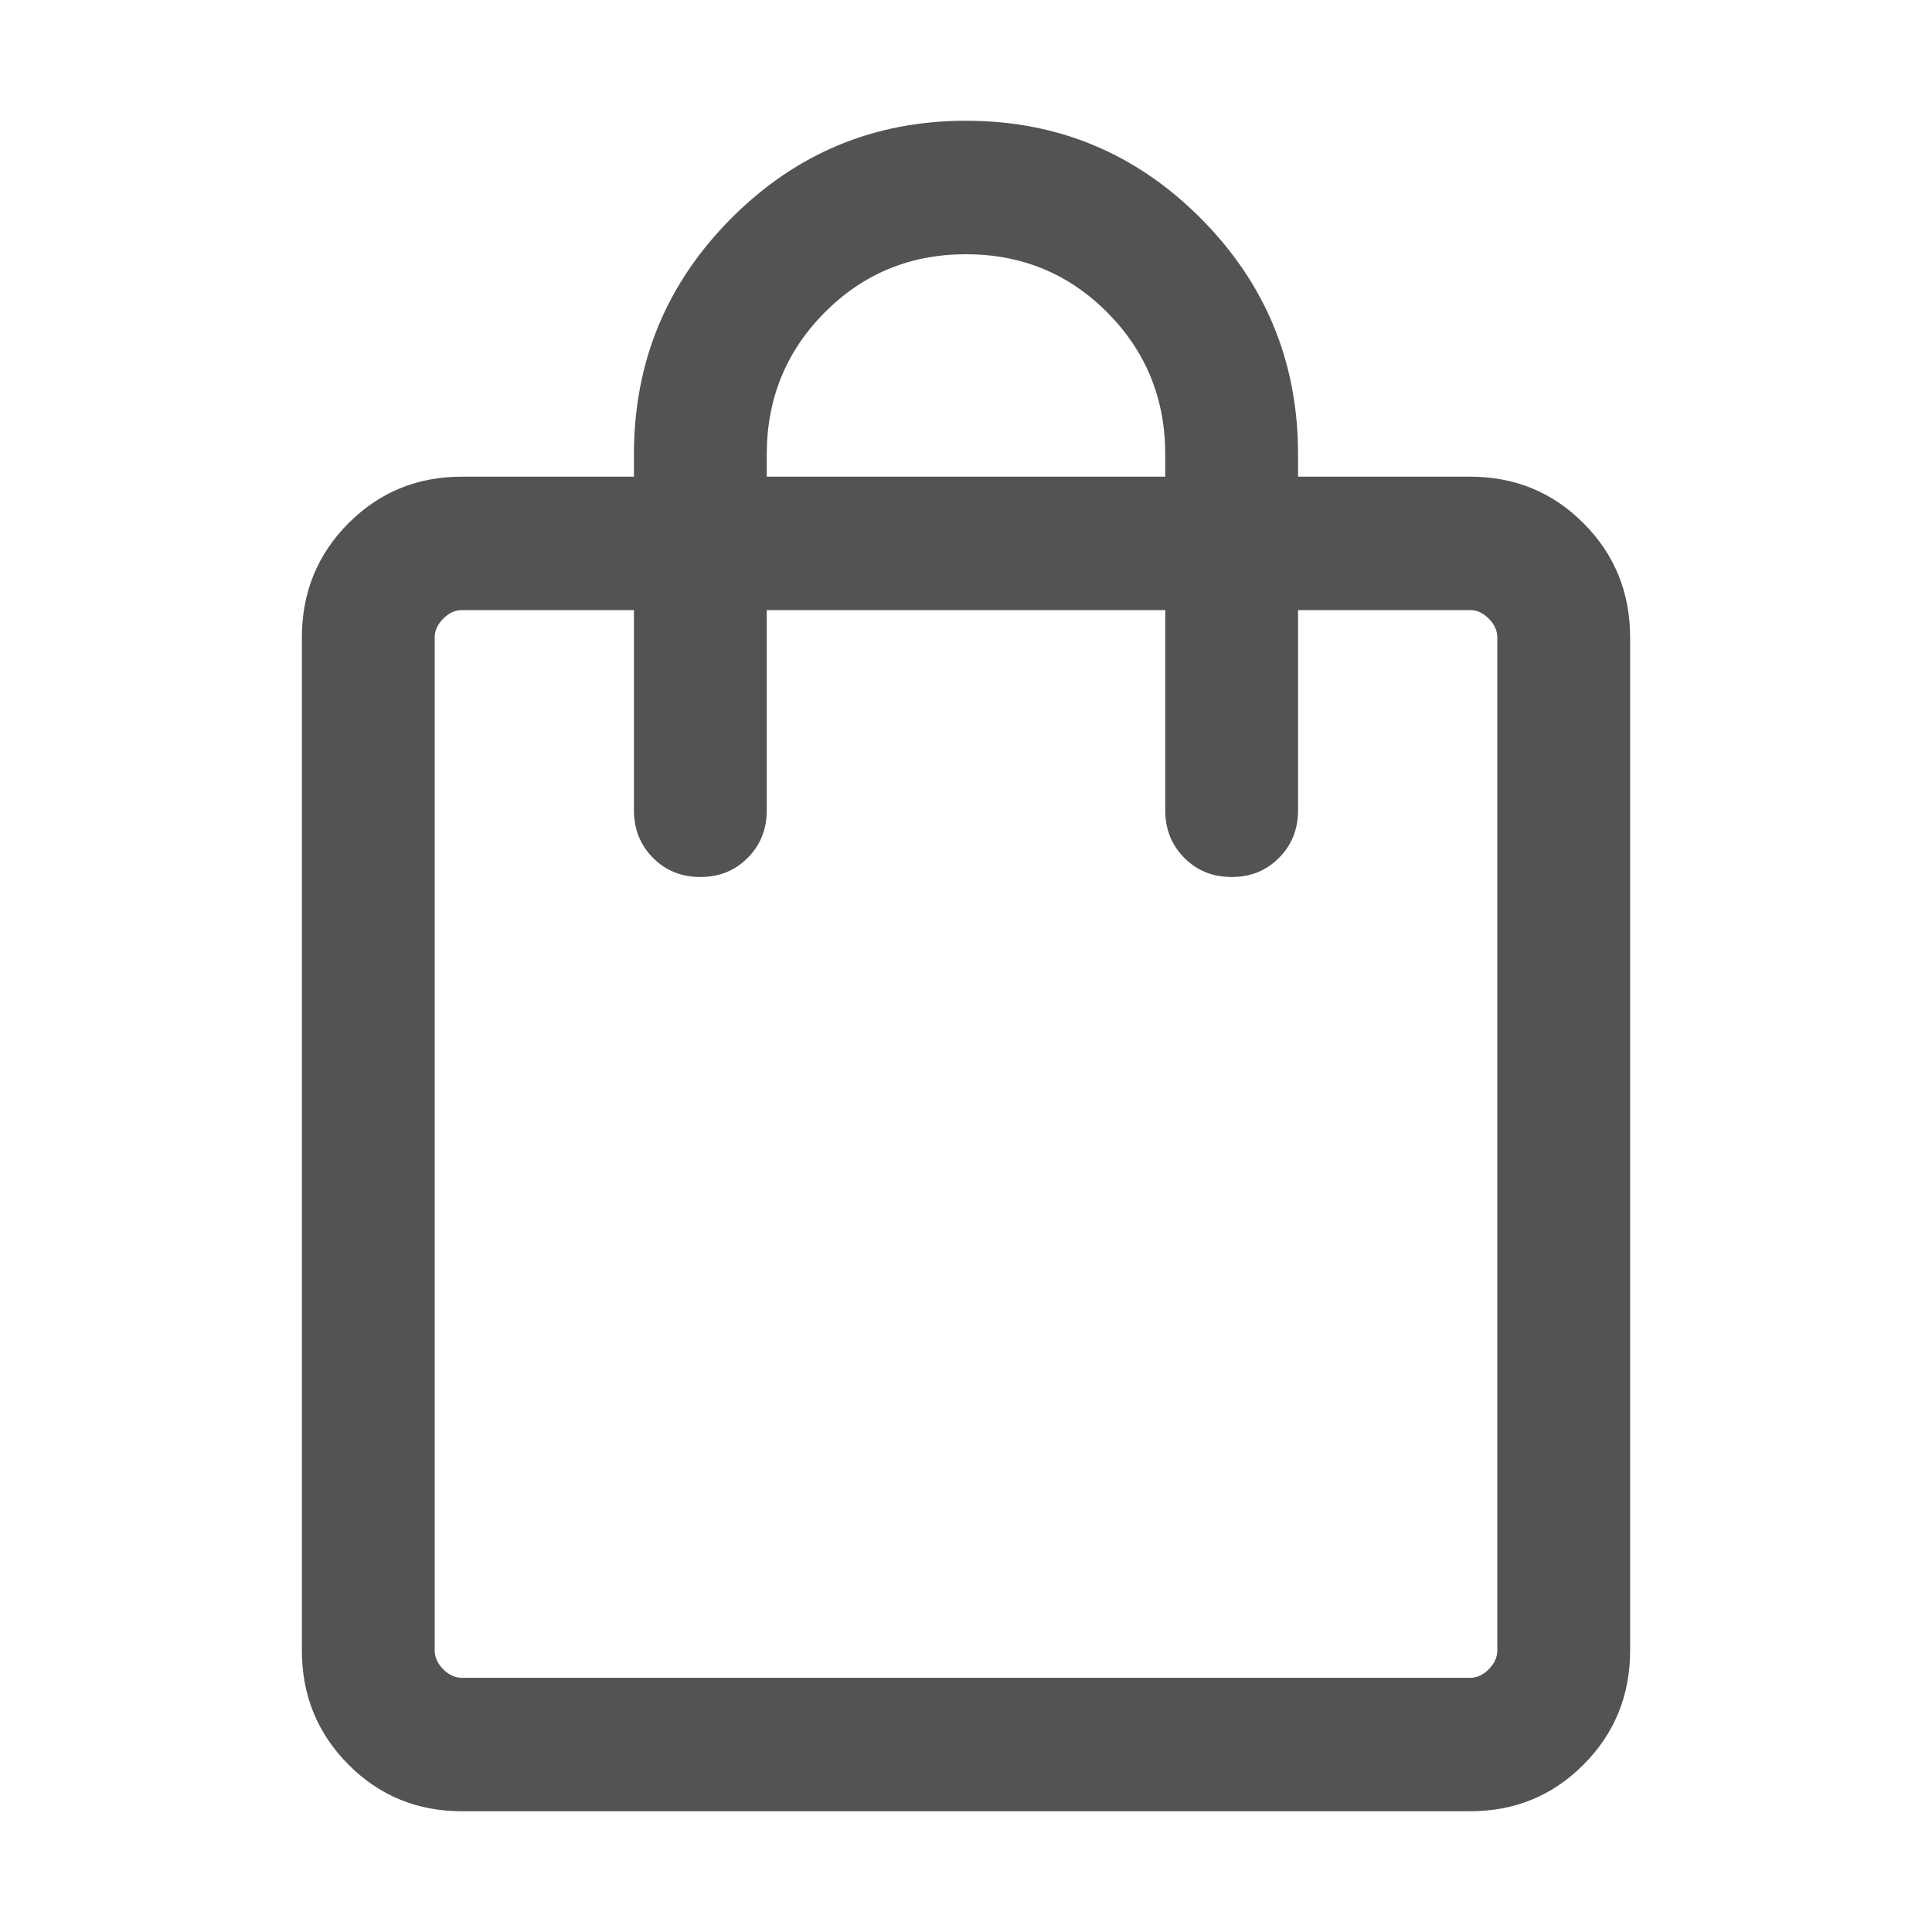 <svg width="32" height="32" viewBox="0 0 32 32" fill="none" xmlns="http://www.w3.org/2000/svg">
<path d="M7.651 30C6.91 30 6.283 29.742 5.77 29.226C5.257 28.71 5 28.08 5 27.336V10.559C5 9.814 5.257 9.184 5.77 8.668C6.283 8.153 6.91 7.895 7.651 7.895H10.5V7.526C10.5 6 11.037 4.697 12.11 3.618C13.184 2.539 14.481 2 16 2C17.519 2 18.816 2.539 19.89 3.618C20.963 4.697 21.5 6 21.5 7.526V7.895H24.349C25.09 7.895 25.717 8.153 26.23 8.668C26.743 9.184 27 9.814 27 10.559V27.336C27 28.08 26.743 28.71 26.23 29.226C25.717 29.742 25.09 30 24.349 30H7.651ZM7.651 27.79H24.349C24.462 27.79 24.565 27.742 24.659 27.648C24.753 27.553 24.8 27.449 24.8 27.336V10.559C24.8 10.445 24.753 10.341 24.659 10.247C24.565 10.152 24.462 10.105 24.349 10.105H21.5V13.421C21.5 13.735 21.395 13.997 21.184 14.209C20.974 14.421 20.712 14.526 20.4 14.526C20.088 14.526 19.826 14.421 19.616 14.209C19.405 13.997 19.3 13.735 19.3 13.421V10.105H12.7V13.421C12.7 13.735 12.595 13.997 12.384 14.209C12.174 14.421 11.912 14.526 11.6 14.526C11.288 14.526 11.027 14.421 10.816 14.209C10.605 13.997 10.5 13.735 10.5 13.421V10.105H7.651C7.538 10.105 7.435 10.152 7.341 10.247C7.247 10.341 7.2 10.445 7.2 10.559V27.336C7.2 27.449 7.247 27.553 7.341 27.648C7.435 27.742 7.538 27.79 7.651 27.79ZM12.7 7.895H19.3V7.526C19.3 6.603 18.98 5.819 18.34 5.175C17.7 4.532 16.92 4.211 16 4.211C15.08 4.211 14.3 4.532 13.66 5.175C13.02 5.819 12.7 6.603 12.7 7.526V7.895Z" fill="#535353"/>
</svg>
